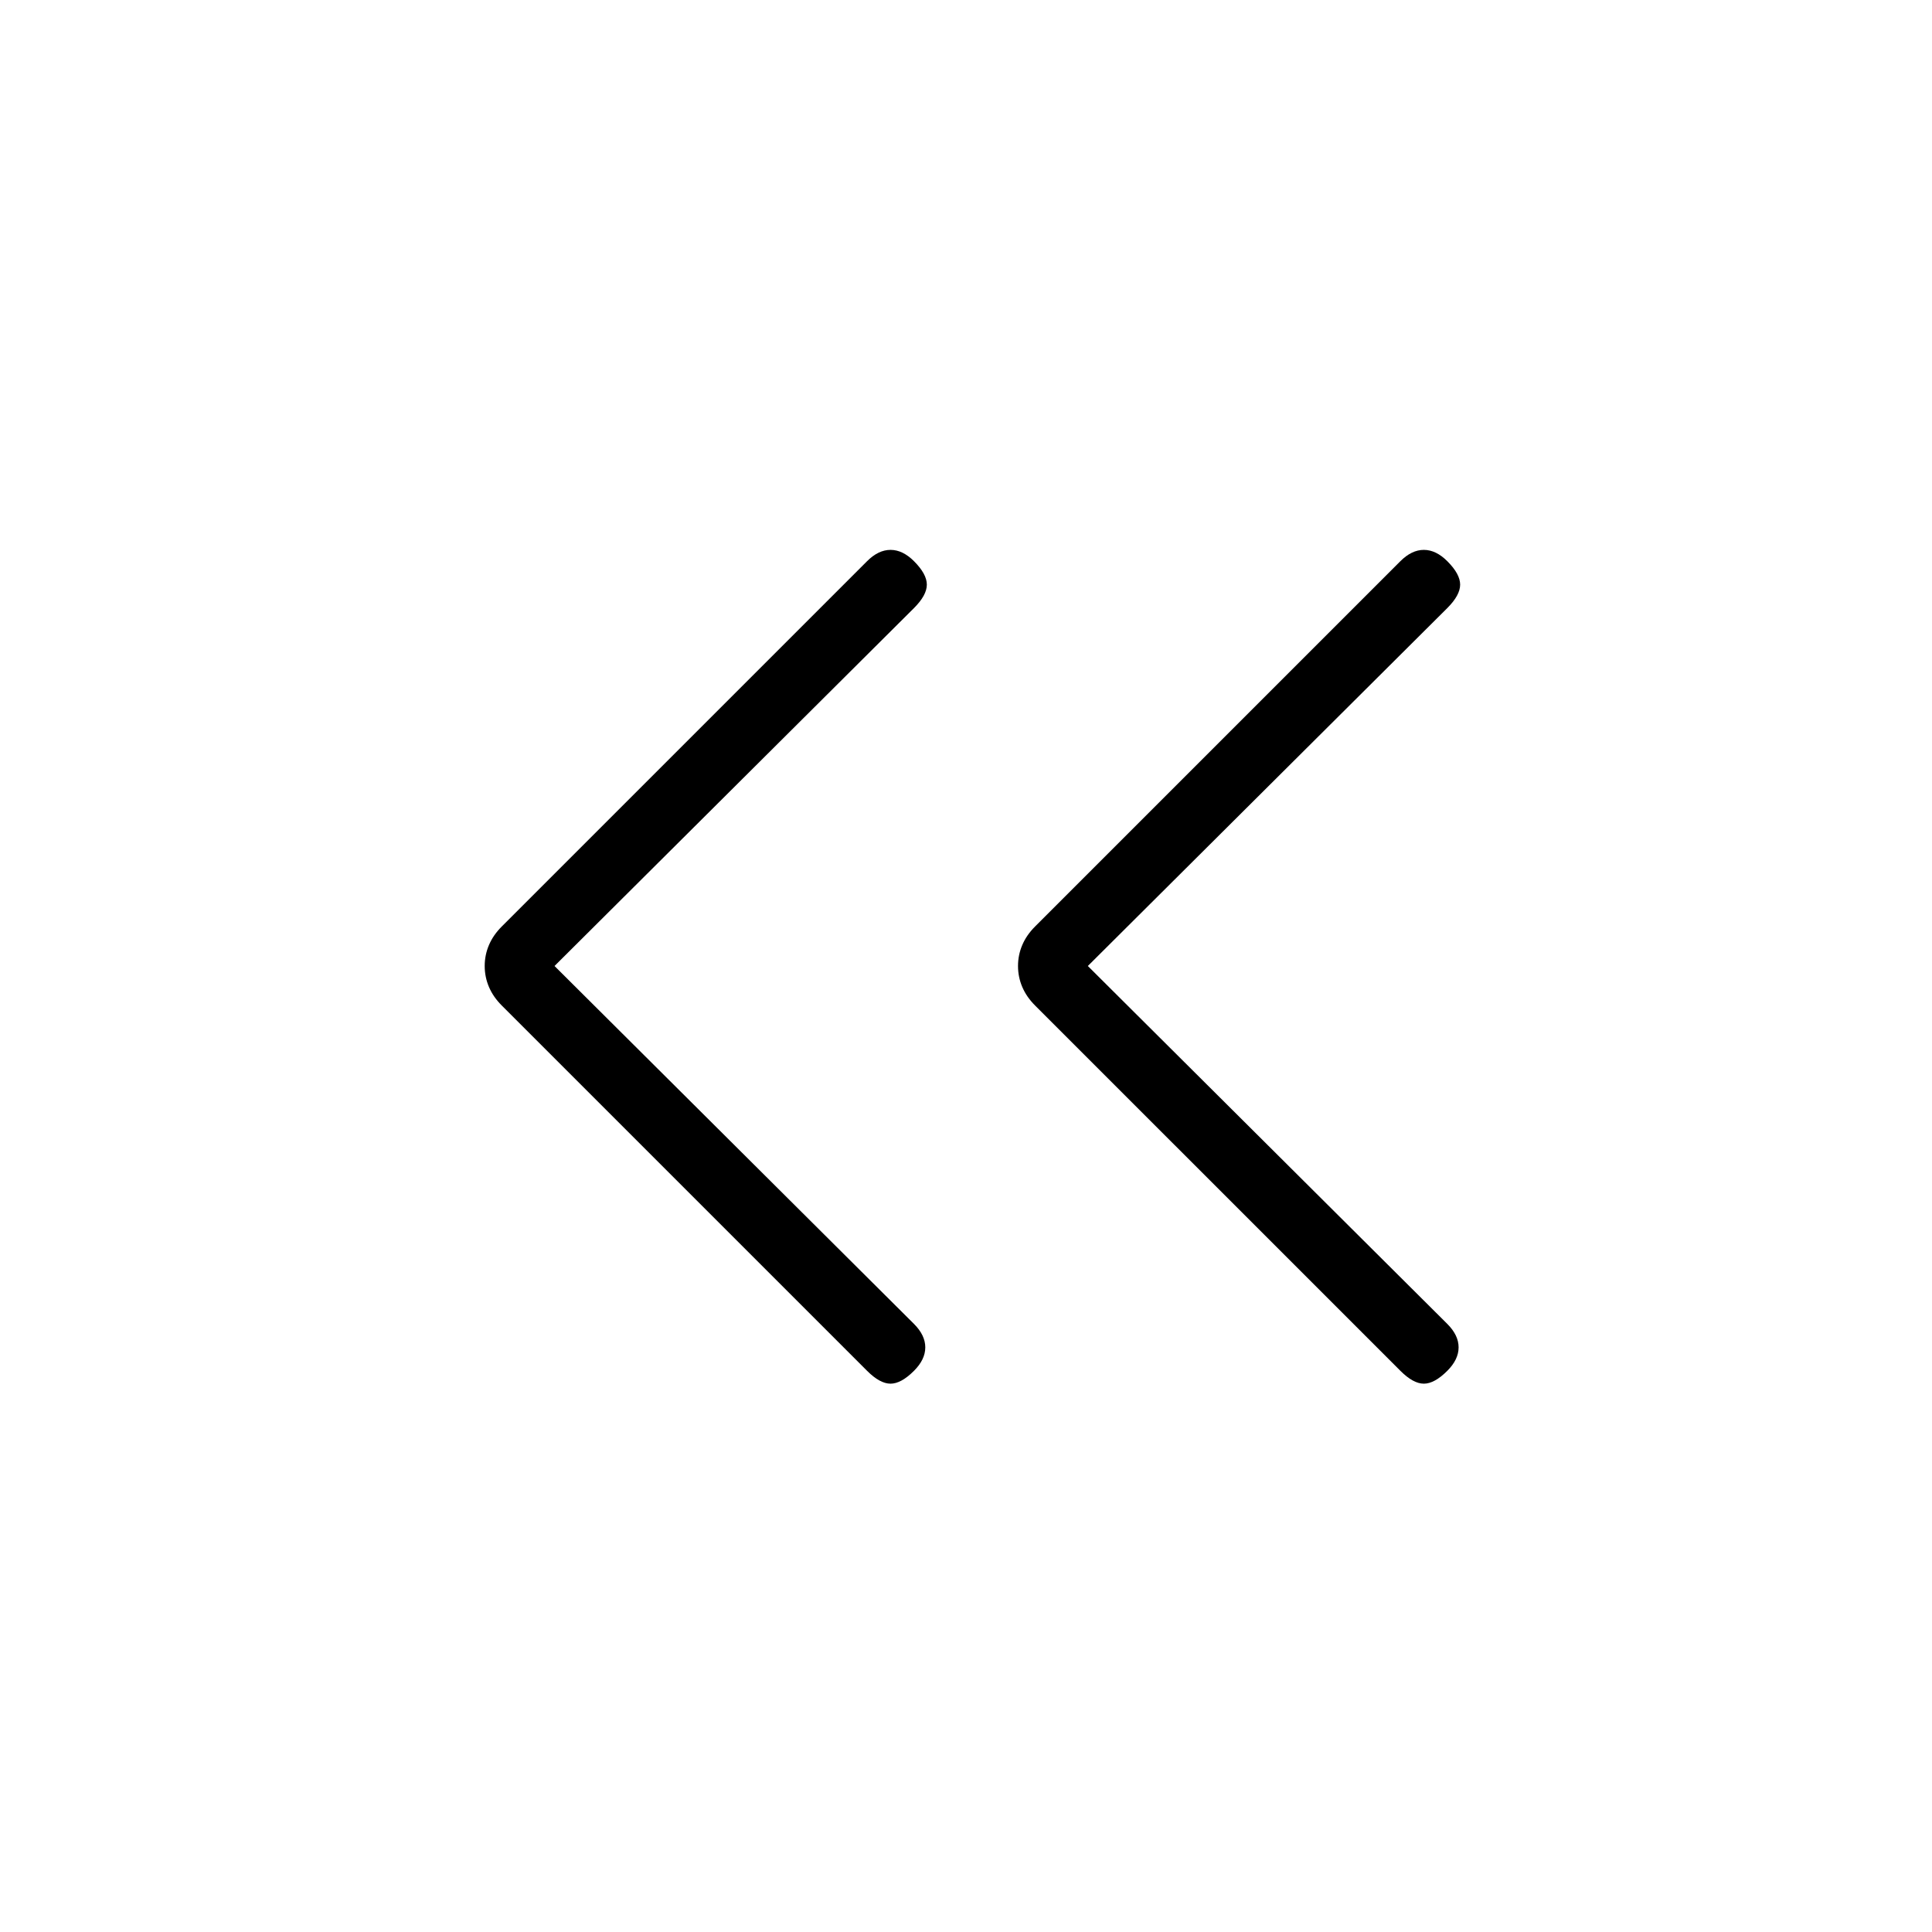 <svg xmlns="http://www.w3.org/2000/svg" height="20" viewBox="0 -960 960 960" width="20"><path d="m275.539-480 178.615 177.846q5.615 5.615 5.615 11.654t-5.615 11.654q-6.385 6.385-11.654 6.385t-11.654-6.385L249.307-460.385q-4.23-4.23-6.346-9.192-2.115-4.961-2.115-10.423t2.115-10.423q2.116-4.962 6.346-9.192l181.539-181.539q5.615-5.615 11.654-5.615 6.038 0 11.654 5.615 6.385 6.385 6.385 11.654t-6.385 11.654L275.539-480Zm265 0 178.615 177.846q5.615 5.615 5.615 11.654t-5.615 11.654q-6.385 6.385-11.654 6.385t-11.654-6.385L514.308-460.385q-4.231-4.23-6.347-9.192-2.115-4.961-2.115-10.423t2.115-10.423q2.116-4.962 6.347-9.192l181.538-181.539q5.616-5.615 11.654-5.615 6.039 0 11.654 5.615 6.385 6.385 6.385 11.654t-6.385 11.654L540.539-480Z"/></svg>